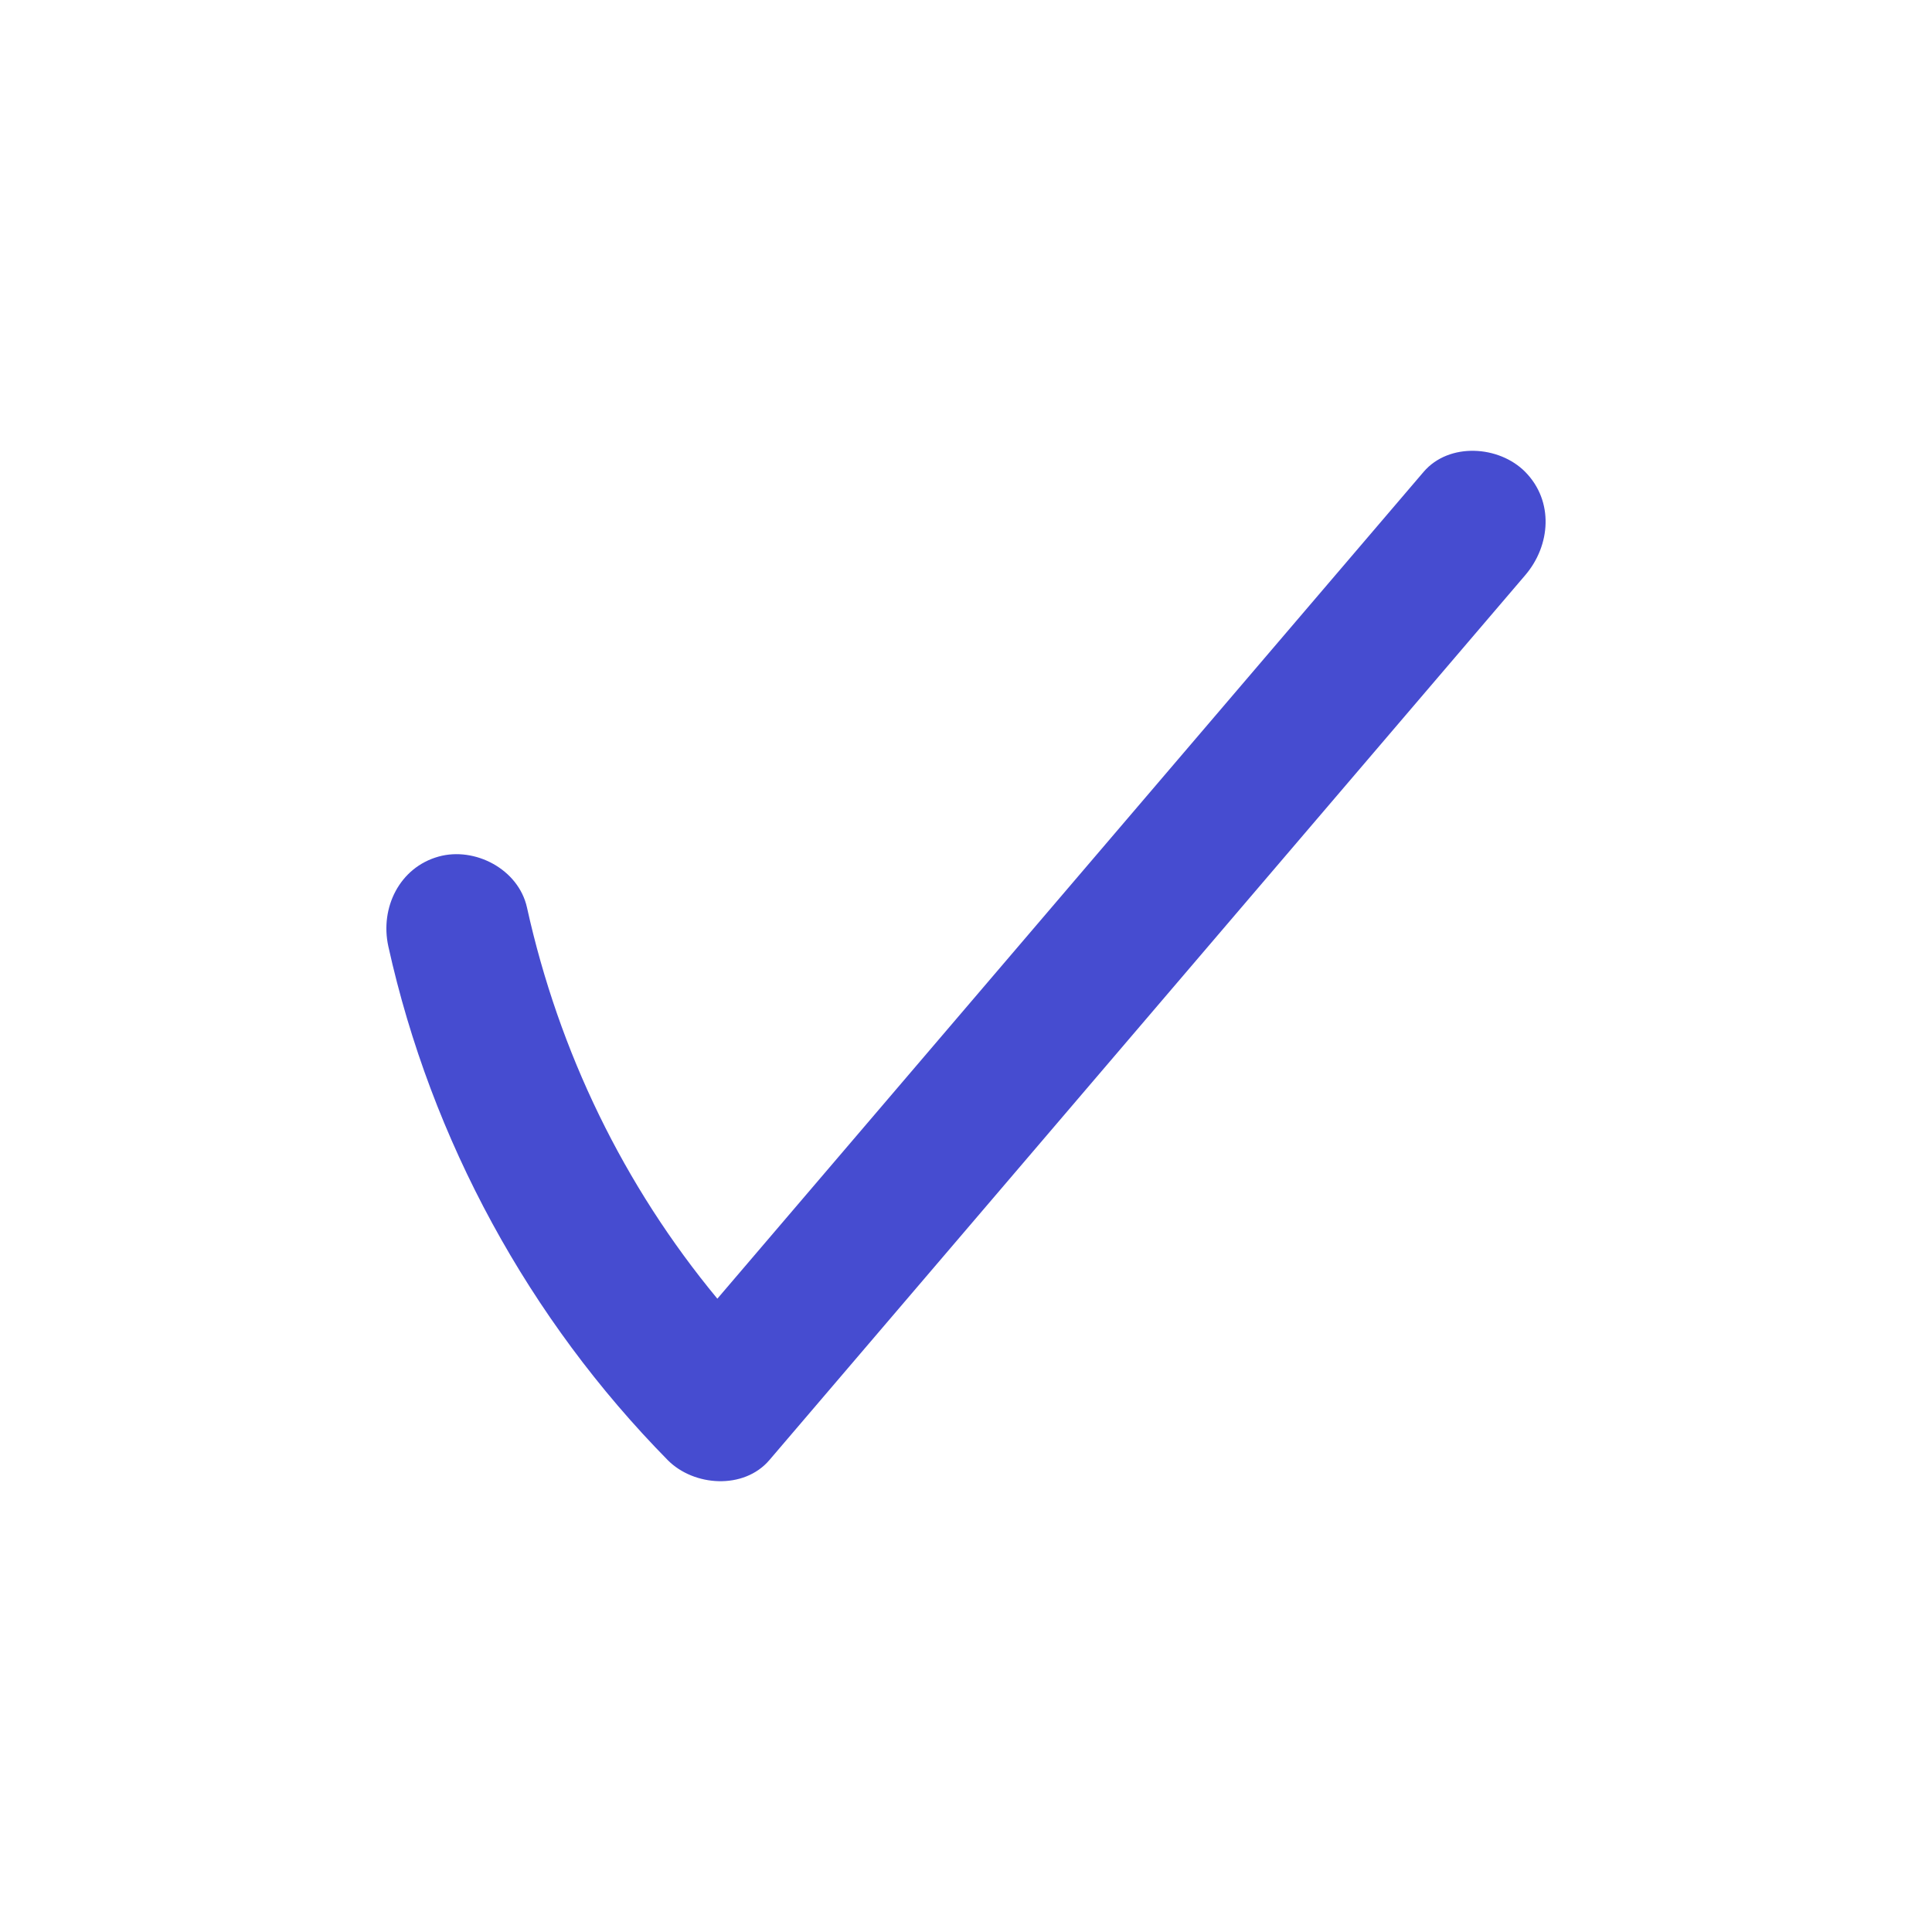 <?xml version="1.0" encoding="UTF-8"?>
<svg width="30px" height="30px" viewBox="0 0 30 30" version="1.1" xmlns="http://www.w3.org/2000/svg" xmlns:xlink="http://www.w3.org/1999/xlink">
    <title>Illus/Small/Check</title>
    <g id="Illus/Small/Check" stroke="none" stroke-width="1" fill="none" fill-rule="evenodd">
        <path d="M23.684,7.328 C23.28,6.918 22.501,6.864 22.105,7.328 C18.45,11.608 14.795,15.887 11.139,20.166 C9.689,18.415 8.68,16.342 8.183,14.092 C8.051,13.495 7.371,13.144 6.81,13.301 C6.204,13.47 5.898,14.096 6.03,14.695 C6.696,17.707 8.22,20.49 10.368,22.672 C10.773,23.082 11.551,23.136 11.947,22.672 L23.684,8.931 C24.079,8.469 24.131,7.782 23.684,7.328" id="Fill-1" fill="#464CD0"></path>
    </g>
</svg>